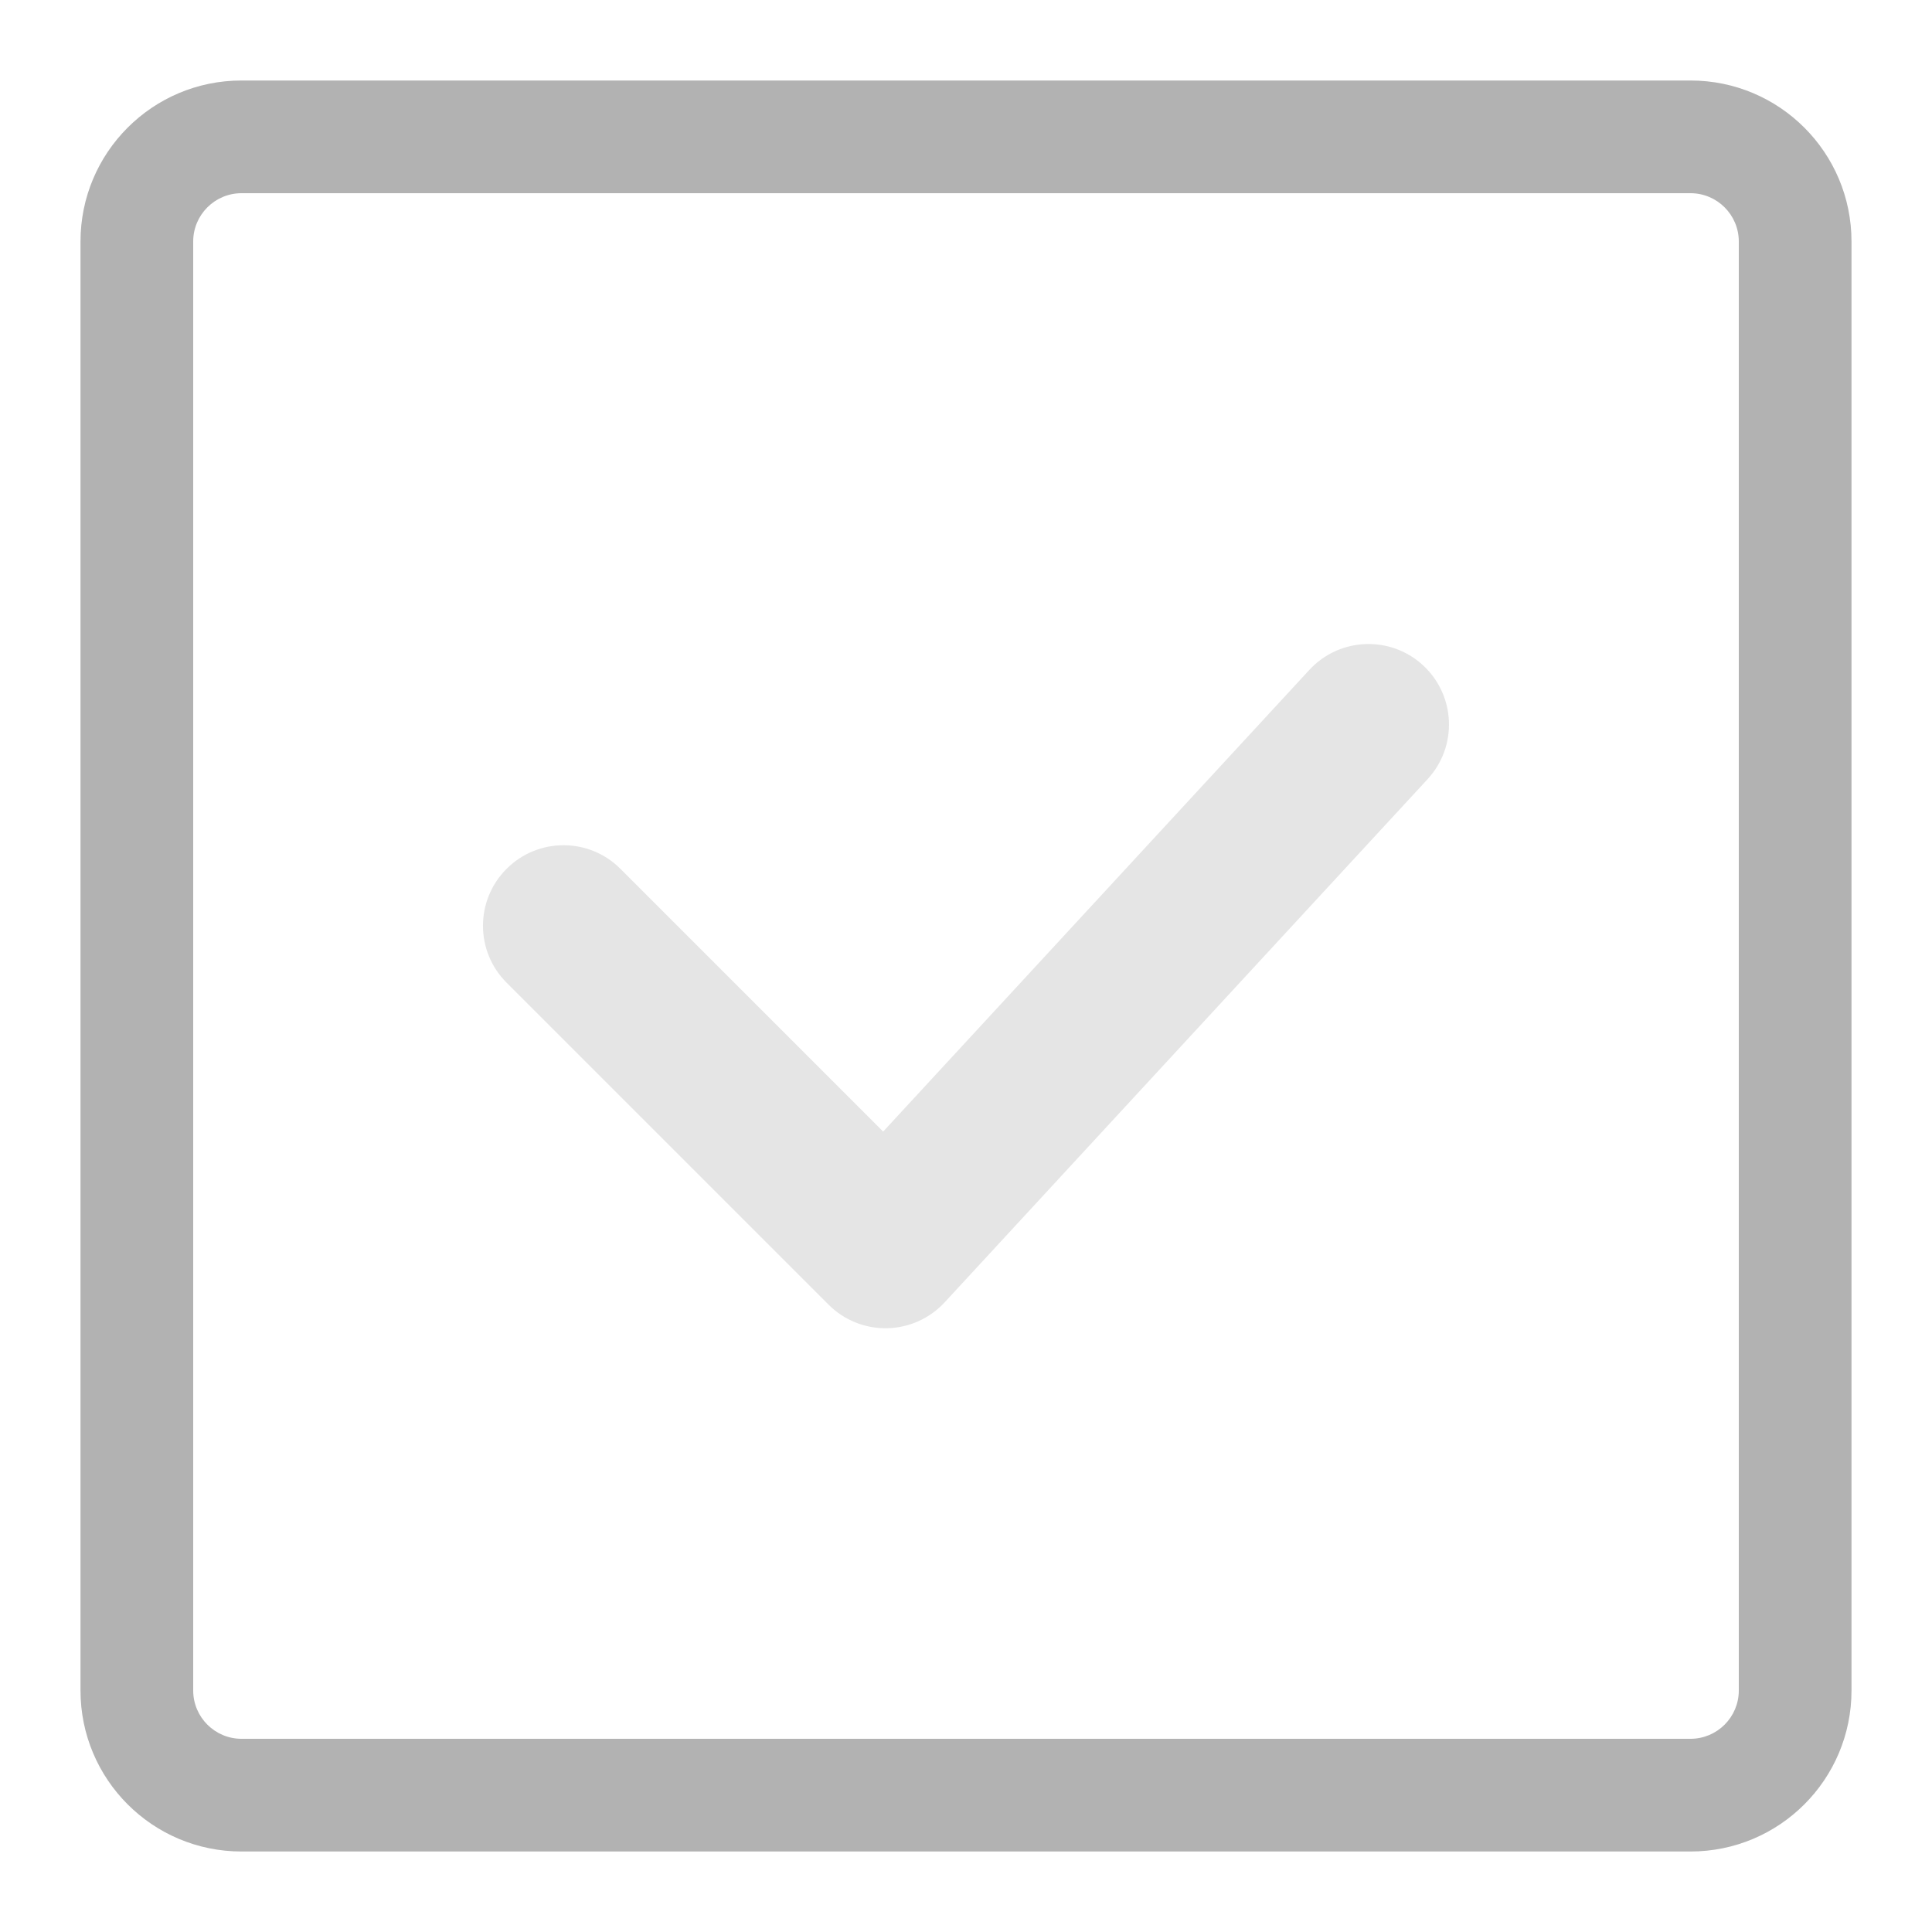 <svg width="24" height="24" viewBox="0 0 24 24" fill="none" xmlns="http://www.w3.org/2000/svg">
<path fill-rule="evenodd" clip-rule="evenodd" d="M21 2.4H3C2.669 2.4 2.4 2.669 2.4 3V21C2.4 21.331 2.669 21.6 3 21.6H21C21.331 21.6 21.6 21.331 21.6 21V3C21.6 2.669 21.331 2.4 21 2.4ZM3 1C1.895 1 1 1.895 1 3V21C1 22.105 1.895 23 3 23H21C22.105 23 23 22.105 23 21V3C23 1.895 22.105 1 21 1H3Z" fill="#B2B2B2"/>
<path fill-rule="evenodd" clip-rule="evenodd" d="M17.678 8.265C18.084 8.64 18.109 9.272 17.735 9.678L11.735 16.178C11.55 16.378 11.292 16.494 11.02 16.5C10.748 16.505 10.485 16.4 10.293 16.207L6.293 12.207C5.902 11.817 5.902 11.183 6.293 10.793C6.683 10.402 7.317 10.402 7.707 10.793L10.971 14.057L16.265 8.322C16.64 7.916 17.273 7.891 17.678 8.265Z" fill="#E5E5E5"/>
</svg>
